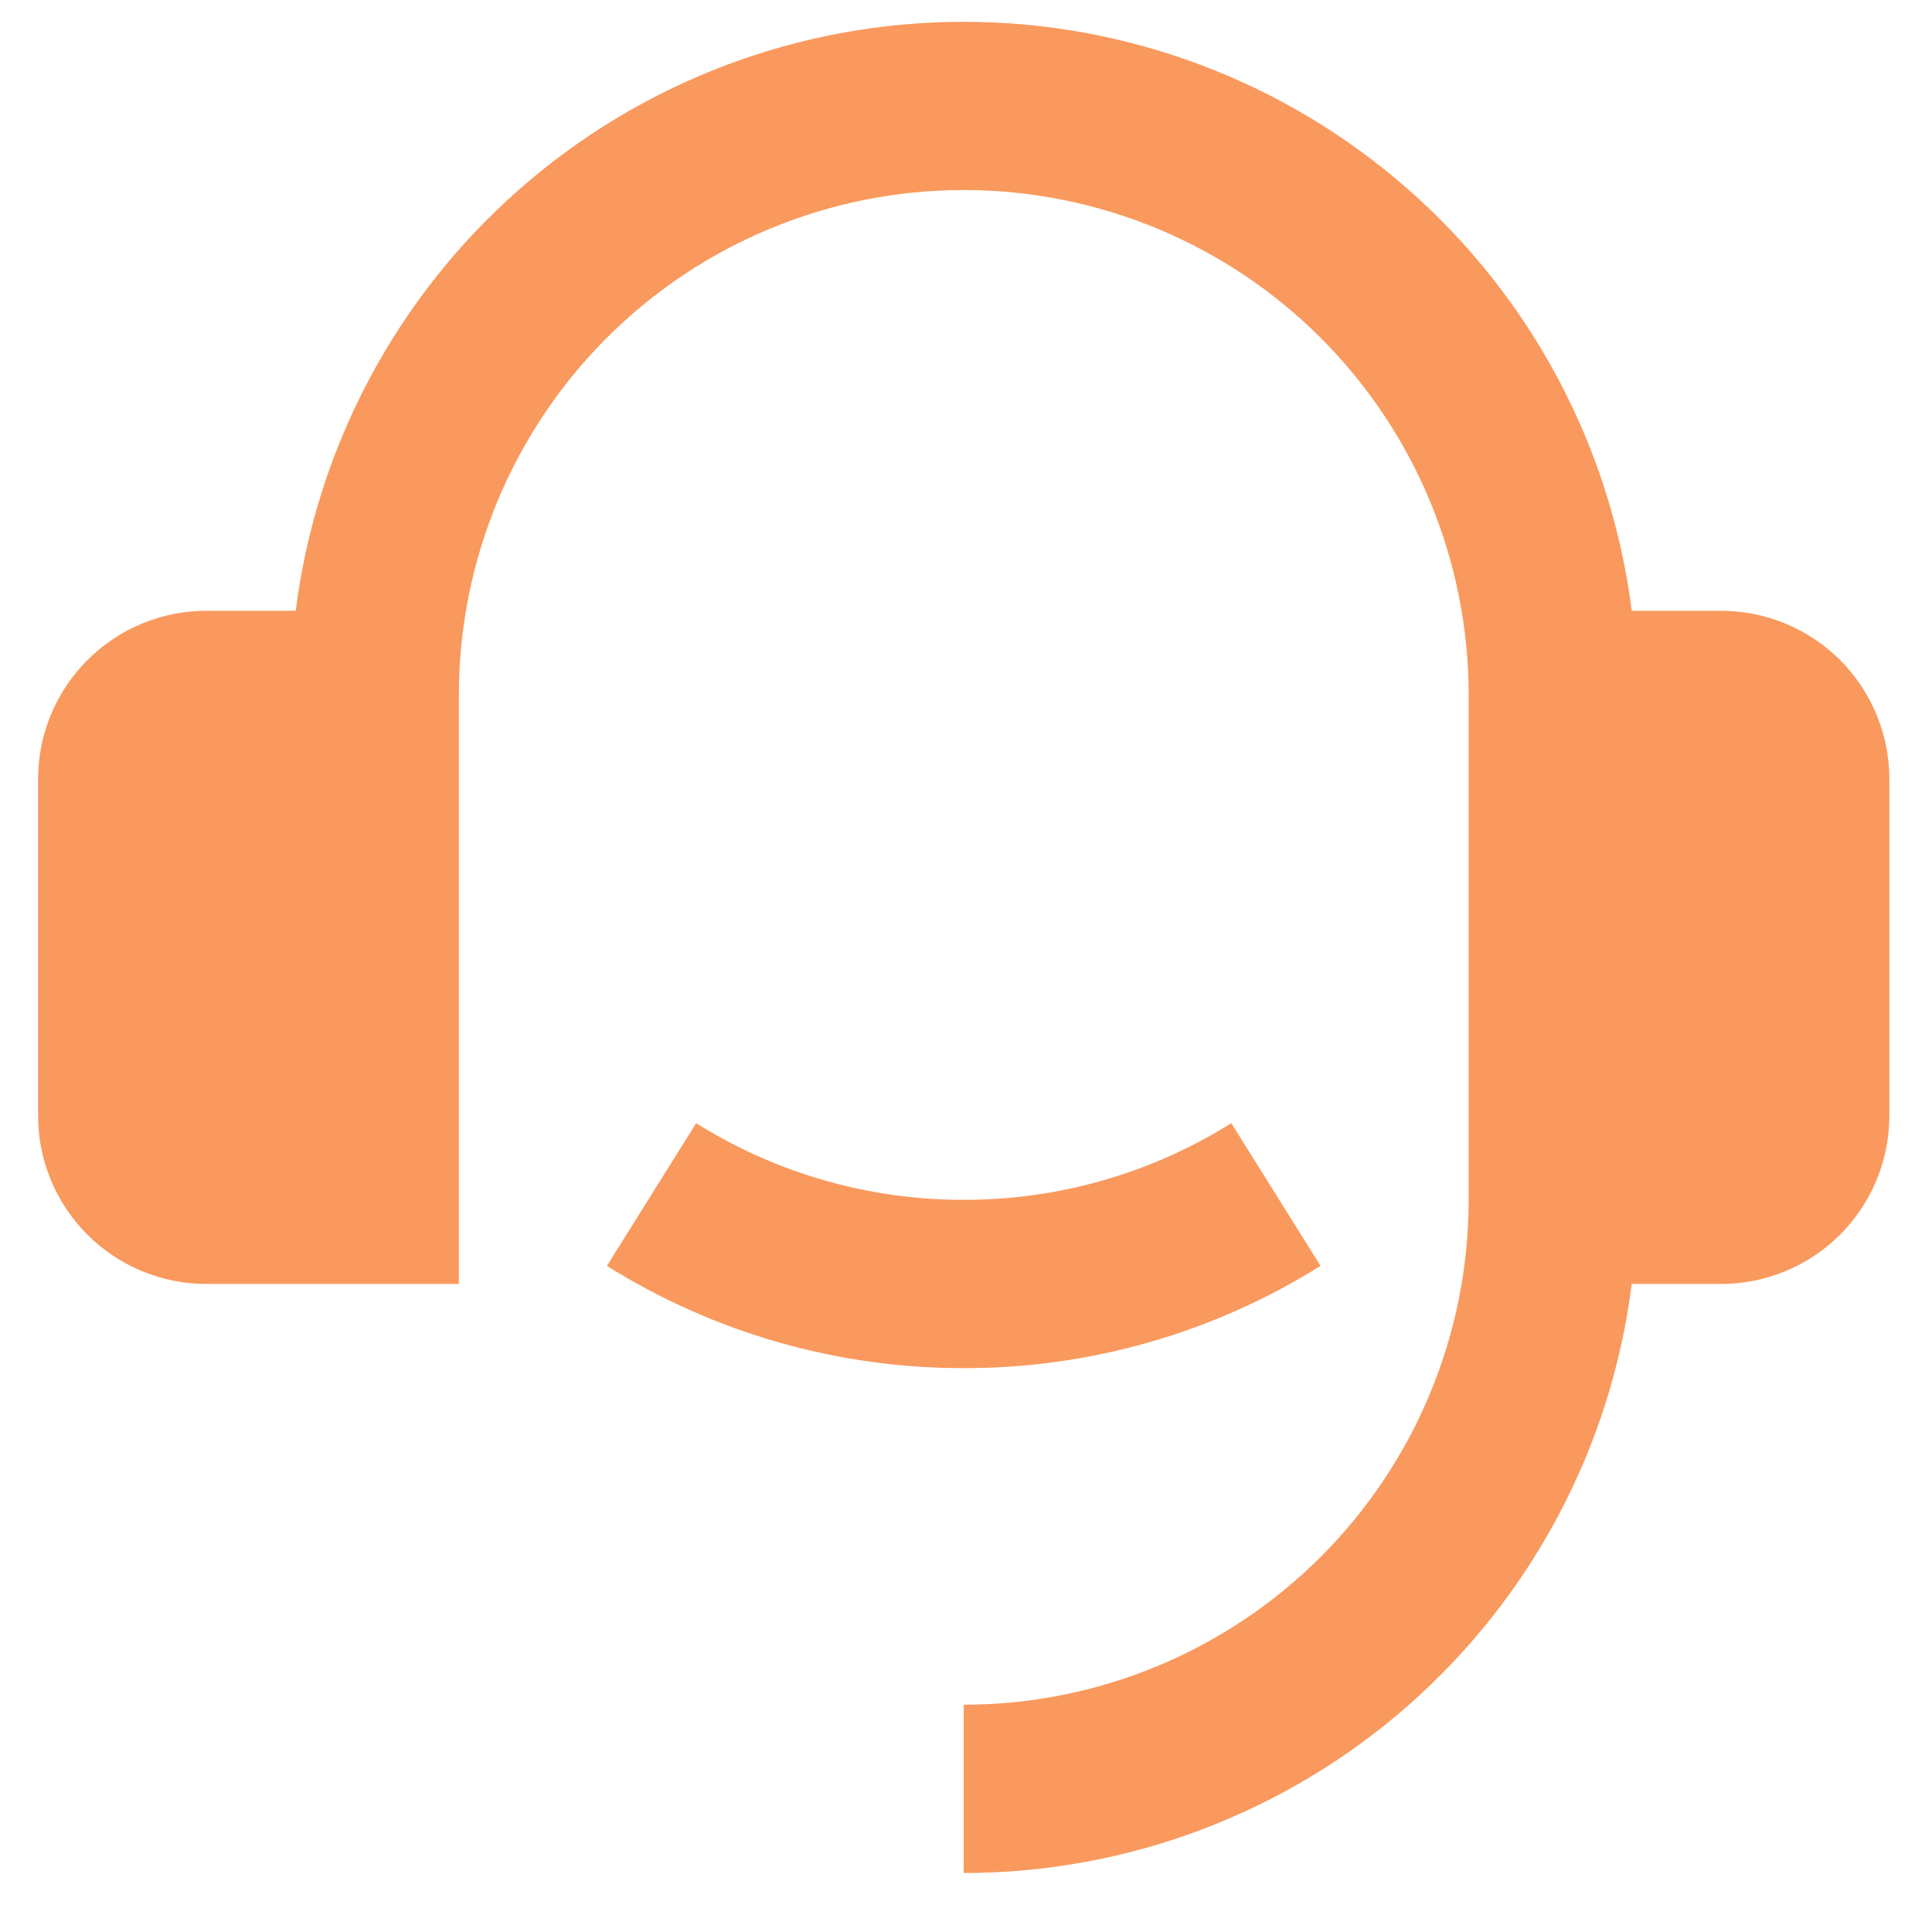 <svg width="28" height="28" viewBox="0 0 28 28" fill="none" xmlns="http://www.w3.org/2000/svg">
<path d="M24.943 8.852C25.59 8.852 26.21 9.109 26.668 9.566C27.125 10.024 27.382 10.644 27.382 11.291V16.169C27.382 16.816 27.125 17.436 26.668 17.894C26.21 18.351 25.59 18.608 24.943 18.608H23.648C23.351 20.966 22.203 23.134 20.421 24.706C18.638 26.278 16.344 27.145 13.967 27.145V24.706C15.908 24.706 17.769 23.935 19.141 22.563C20.514 21.191 21.285 19.329 21.285 17.389V10.072C21.285 8.131 20.514 6.27 19.141 4.897C17.769 3.525 15.908 2.754 13.967 2.754C12.027 2.754 10.165 3.525 8.793 4.897C7.421 6.27 6.65 8.131 6.65 10.072V18.608H2.991C2.344 18.608 1.724 18.351 1.267 17.894C0.809 17.436 0.552 16.816 0.552 16.169V11.291C0.552 10.644 0.809 10.024 1.267 9.566C1.724 9.109 2.344 8.852 2.991 8.852H4.286C4.584 6.494 5.732 4.327 7.514 2.755C9.296 1.183 11.591 0.316 13.967 0.316C16.343 0.316 18.638 1.183 20.42 2.755C22.203 4.327 23.351 6.494 23.648 8.852H24.943ZM8.796 18.346L10.089 16.278C11.251 17.006 12.596 17.391 13.967 17.389C15.339 17.391 16.683 17.006 17.845 16.278L19.138 18.346C17.588 19.317 15.796 19.831 13.967 19.828C12.139 19.831 10.346 19.317 8.796 18.346Z" fill="#F9995D"/>
</svg>
